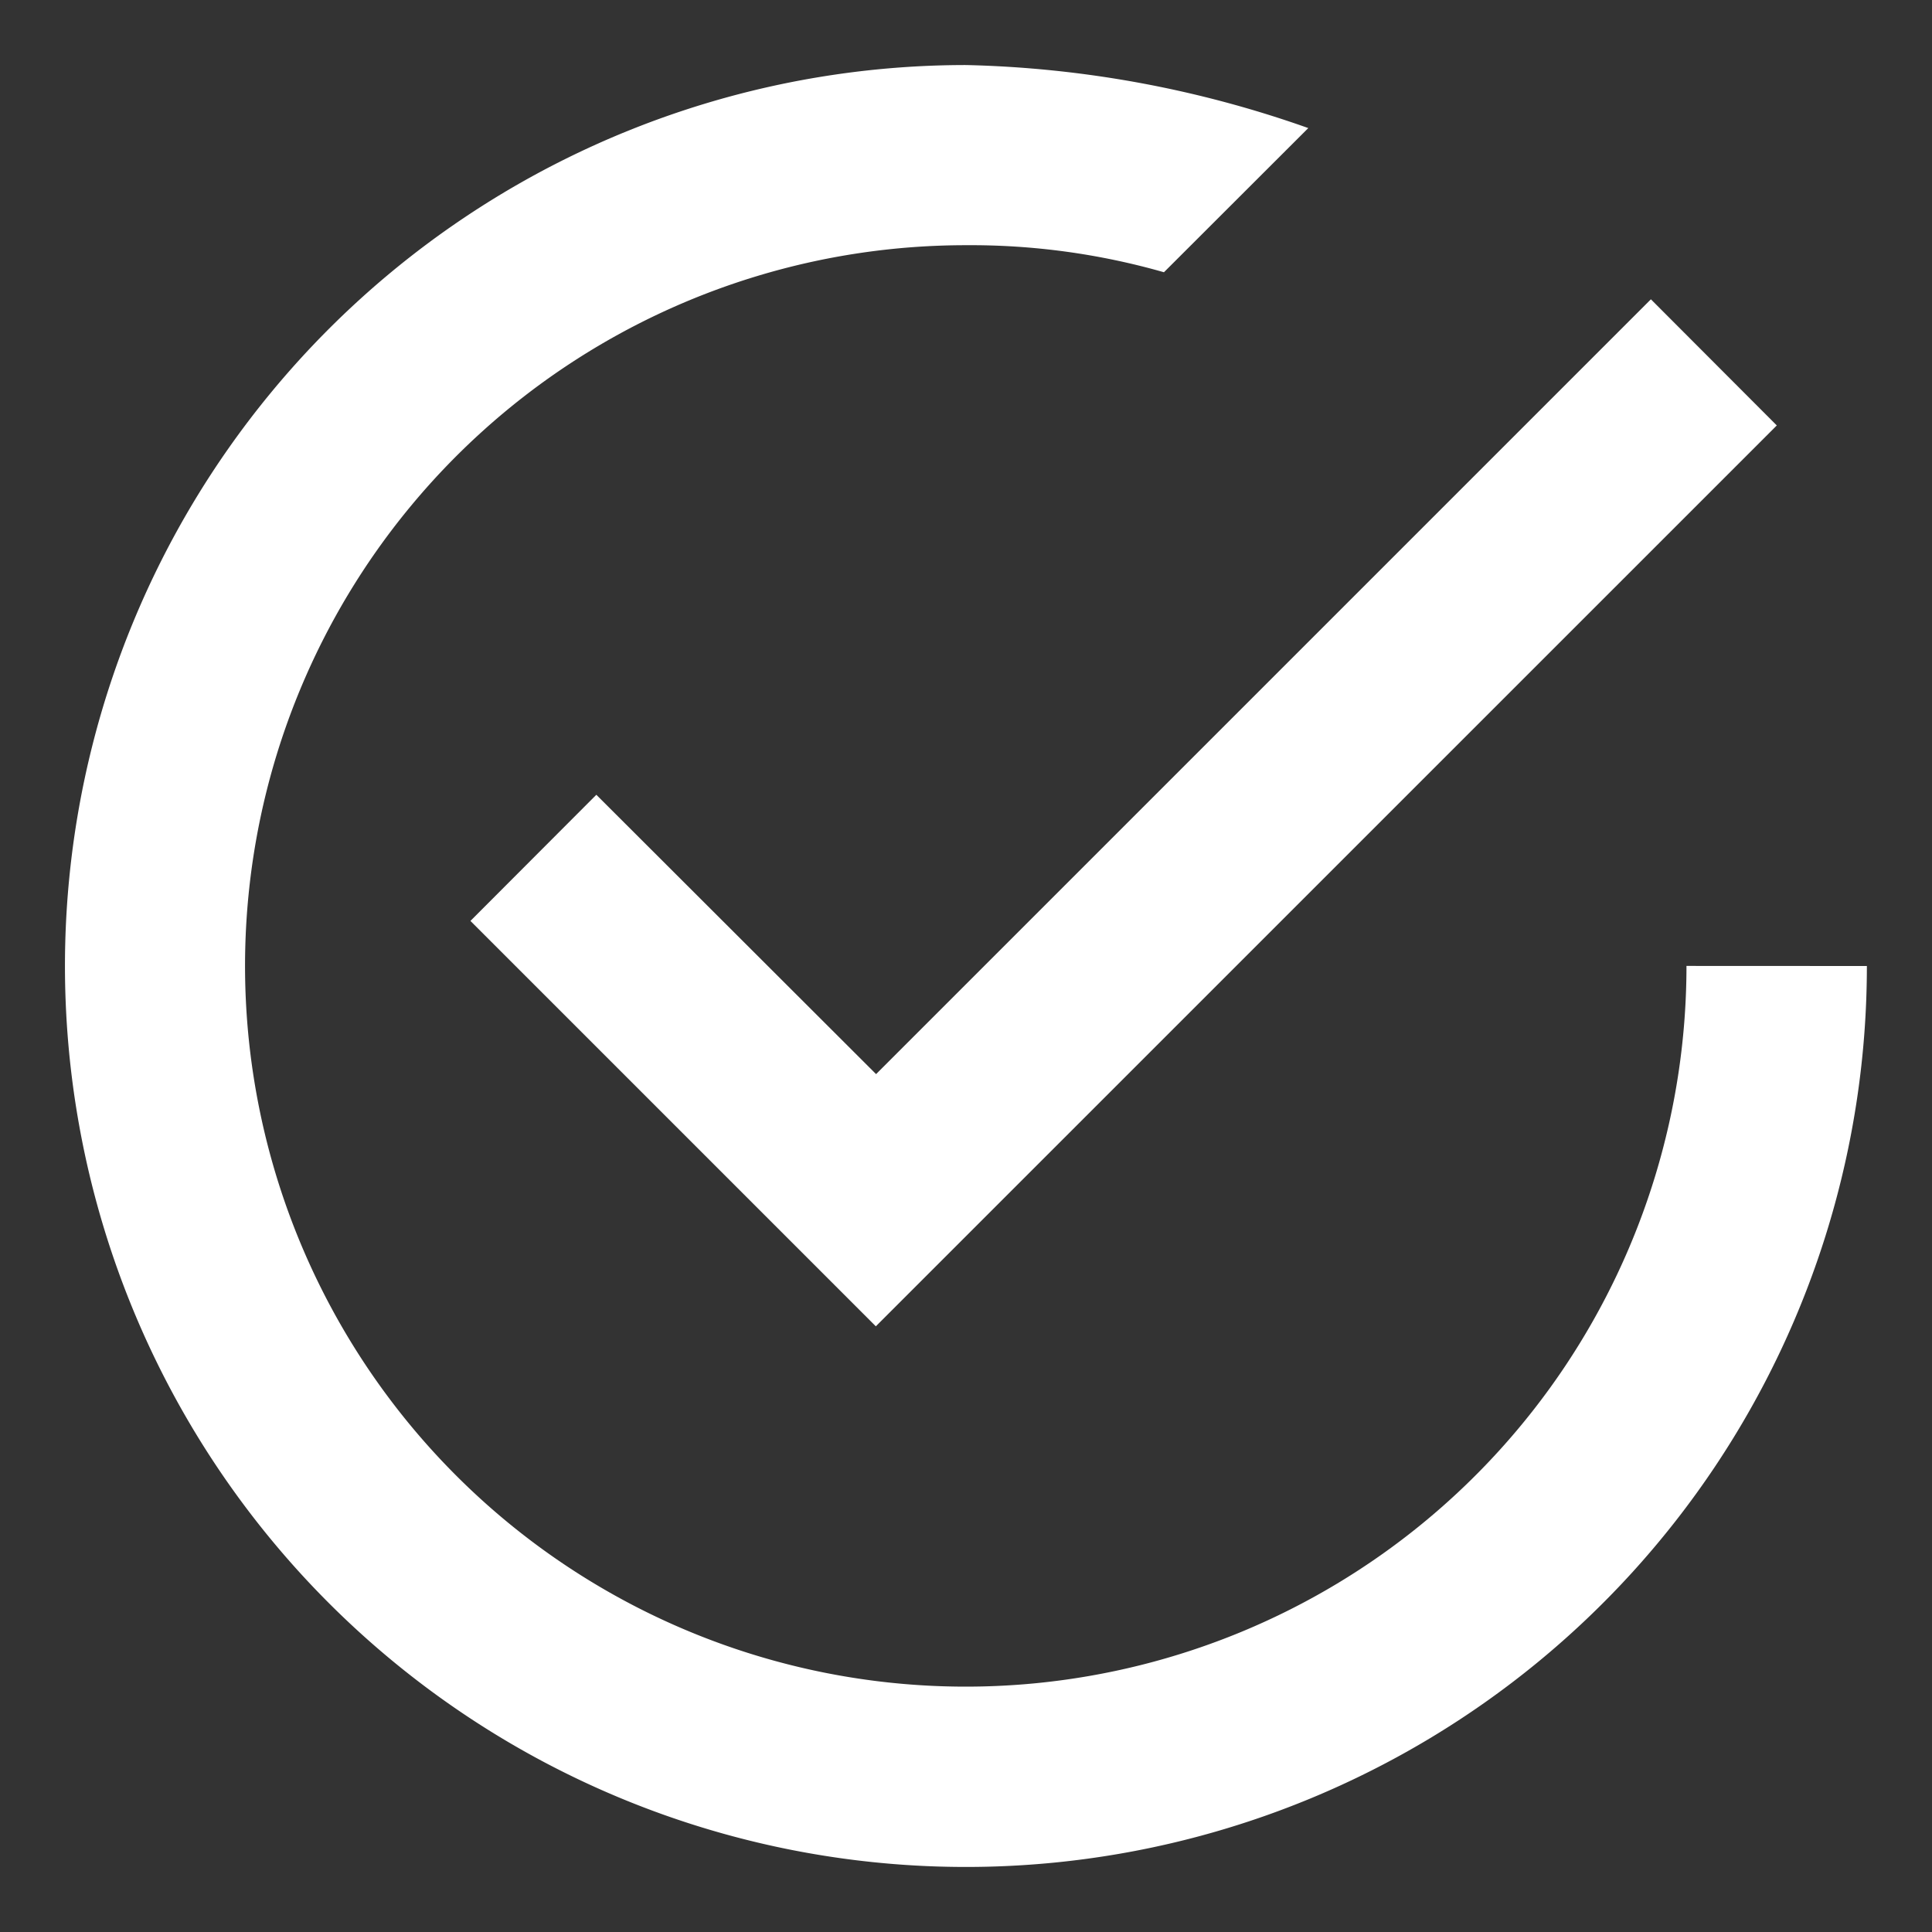<svg xmlns="http://www.w3.org/2000/svg" xmlns:xlink="http://www.w3.org/1999/xlink" width="24" height="24" viewBox="0 0 24 24"><rect x="0" y="0" width="24" height="24" fill="#333333" stroke="none"/><defs><style>.a{fill:#fff;}.b{clip-path:url(#a);}</style><clipPath id="a"><rect class="a" width="24" height="24"/></clipPath></defs><g class="b" transform="translate(0)"><g transform="translate(0.808 0.808)"><path class="a" d="M6.6,9.065,5.036,10.632l5.036,5.036L21.264,4.477,19.7,2.91l-9.625,9.625Zm13.542,2.126a8.953,8.953,0,1,1-8.953-8.953,8.728,8.728,0,0,1,2.462.336L15.444.783A13.622,13.622,0,0,0,11.192,0,11.192,11.192,0,1,0,22.383,11.192Z"/></g></g></svg>